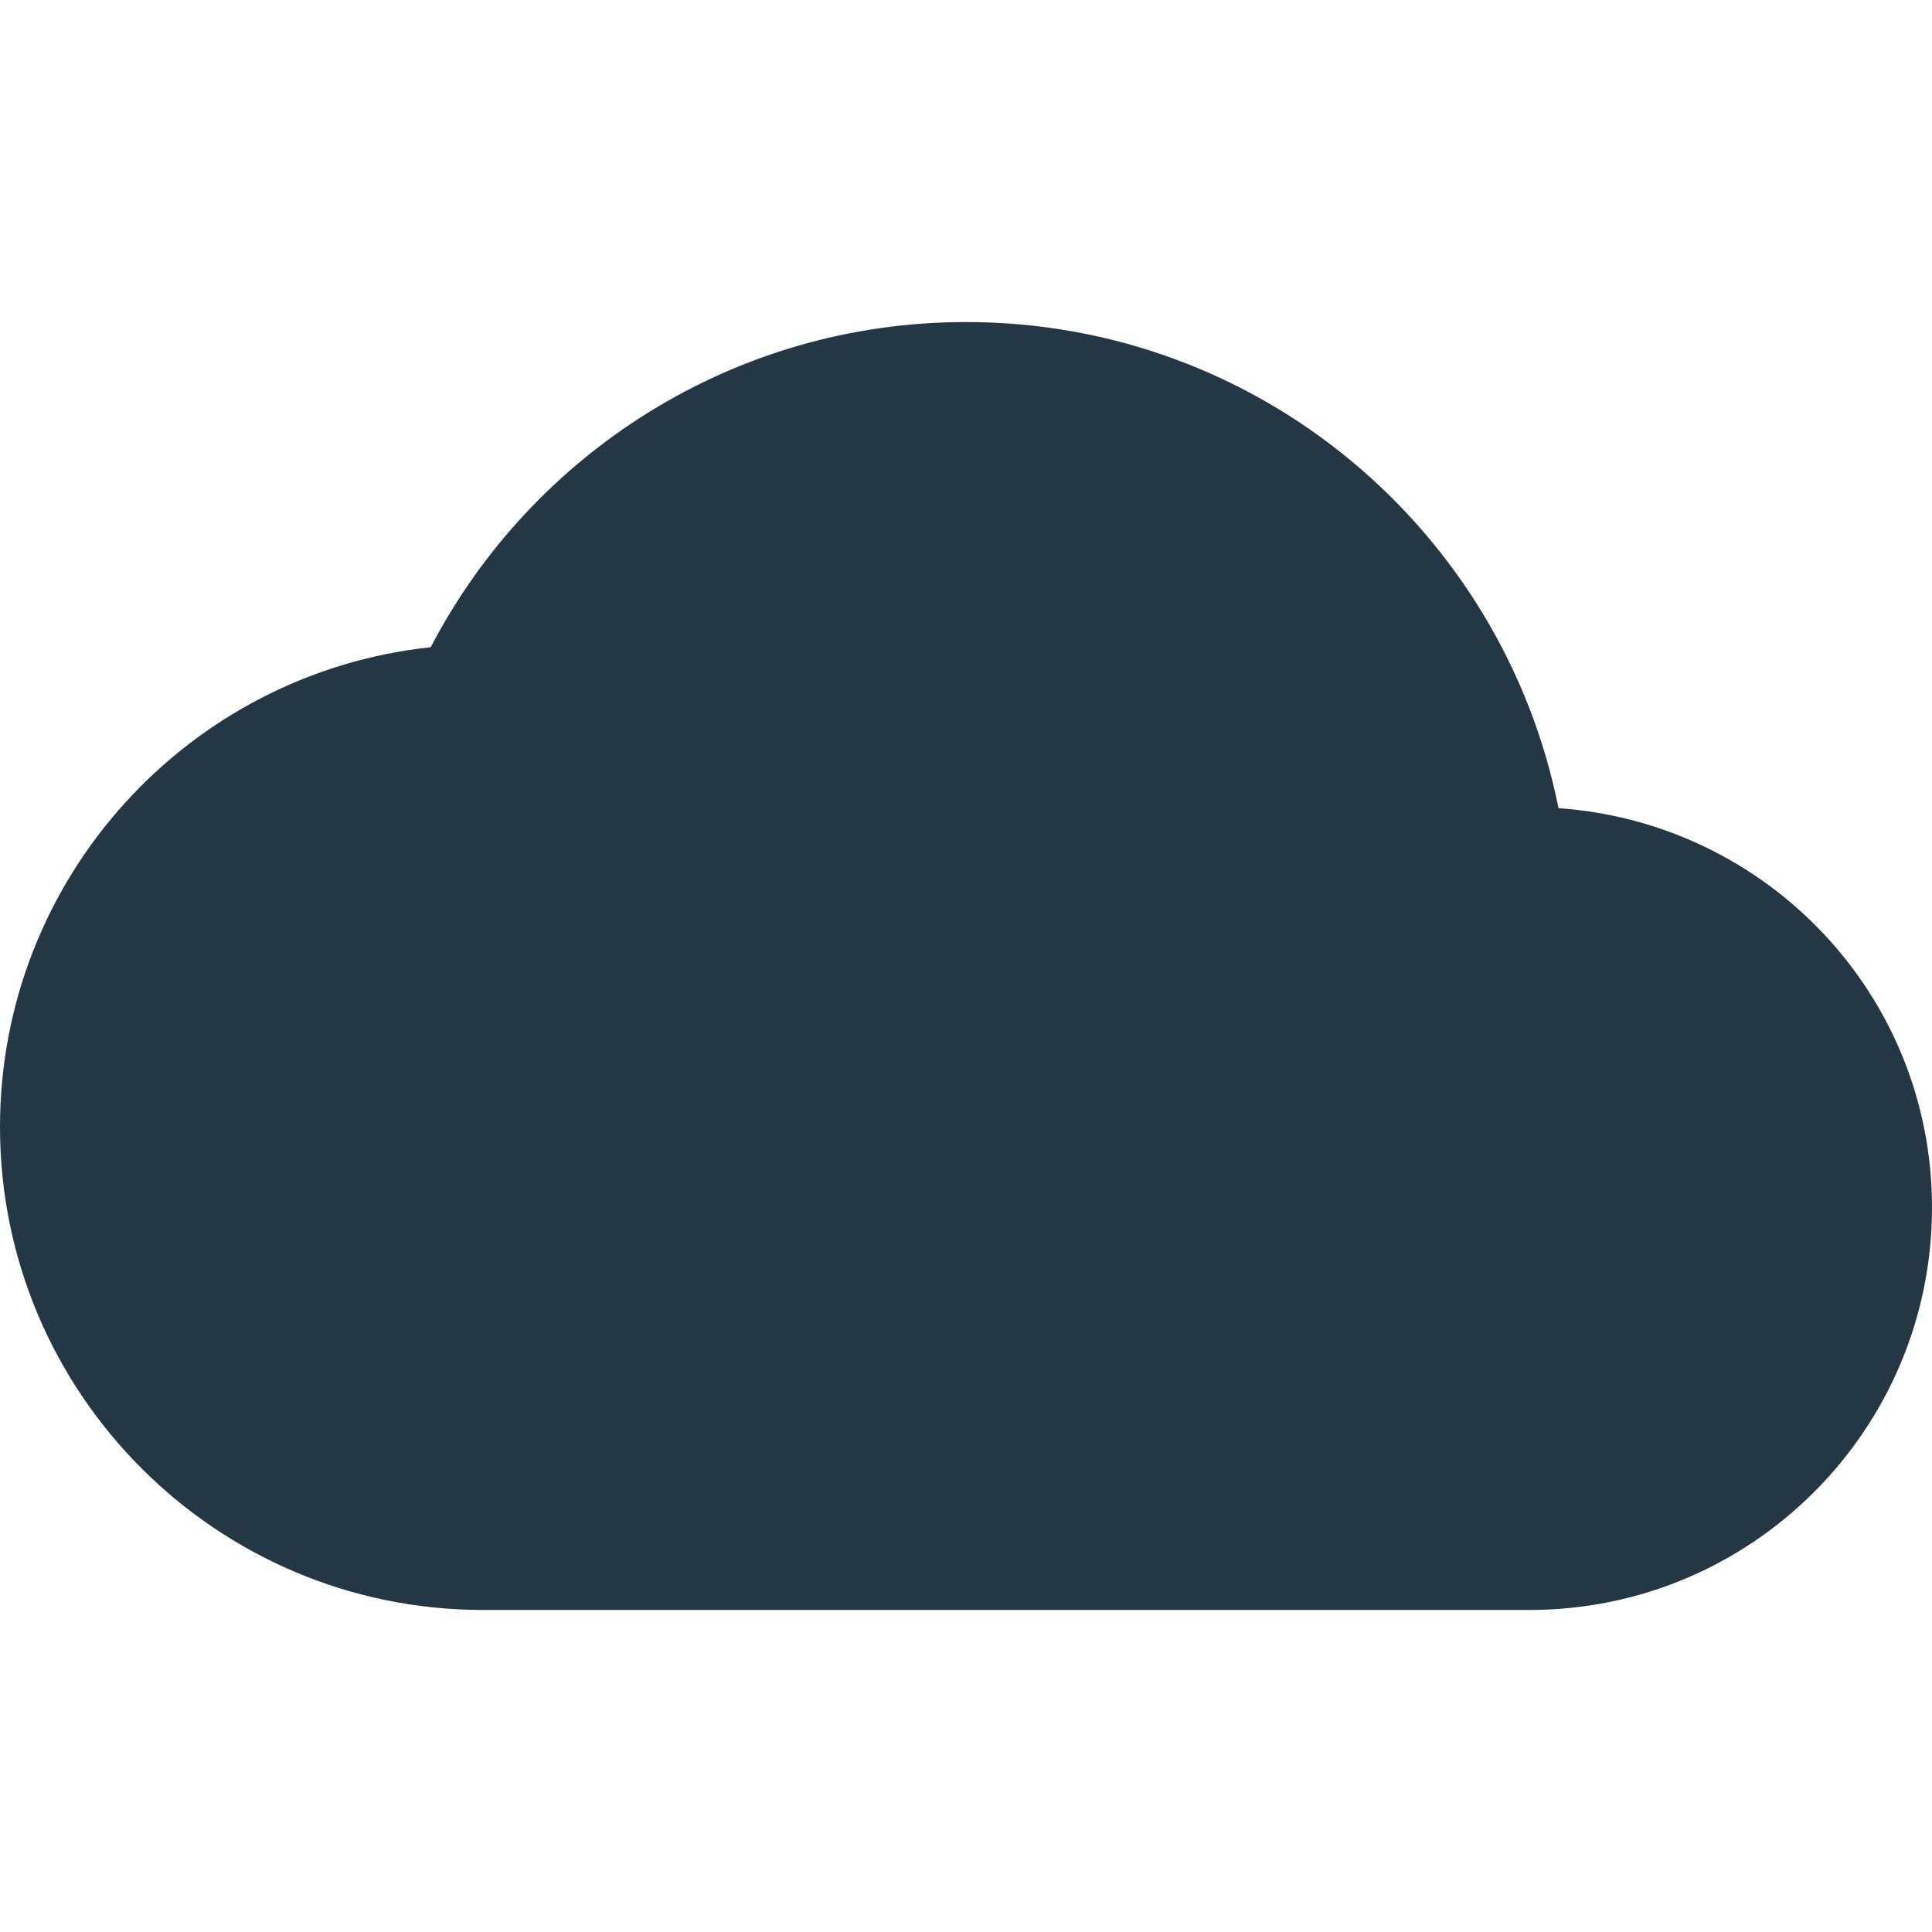 <?xml version="1.0" encoding="UTF-8"?>
<svg width="16px" height="16px" viewBox="0 0 16 16" version="1.1" xmlns="http://www.w3.org/2000/svg" xmlns:xlink="http://www.w3.org/1999/xlink">
    <title>Icons/Image/wb-cloudy</title>
    <g id="Icons/Image/wb-cloudy" stroke="none" stroke-width="1" fill="none" fill-rule="evenodd">
        <rect id="Spacer" fill-opacity="0" fill="#D8D8D8" x="0" y="0" width="16" height="16"></rect>
        <path d="M12.907,6.693 C12.447,4.393 10.427,2.667 8,2.667 C6.073,2.667 4.4,3.76 3.567,5.36 C1.56,5.573 -5.00000006e-08,7.273 -5.00000006e-08,9.333 C-5.00000006e-08,11.54 1.793,13.333 4,13.333 L12.667,13.333 C14.507,13.333 16,11.84 16,10 C16,8.24 14.633,6.813 12.907,6.693 Z" id="Icons/Image/ic_wb_cloudy_24px" fill="#233745" fill-rule="nonzero"></path>
    </g>
</svg>